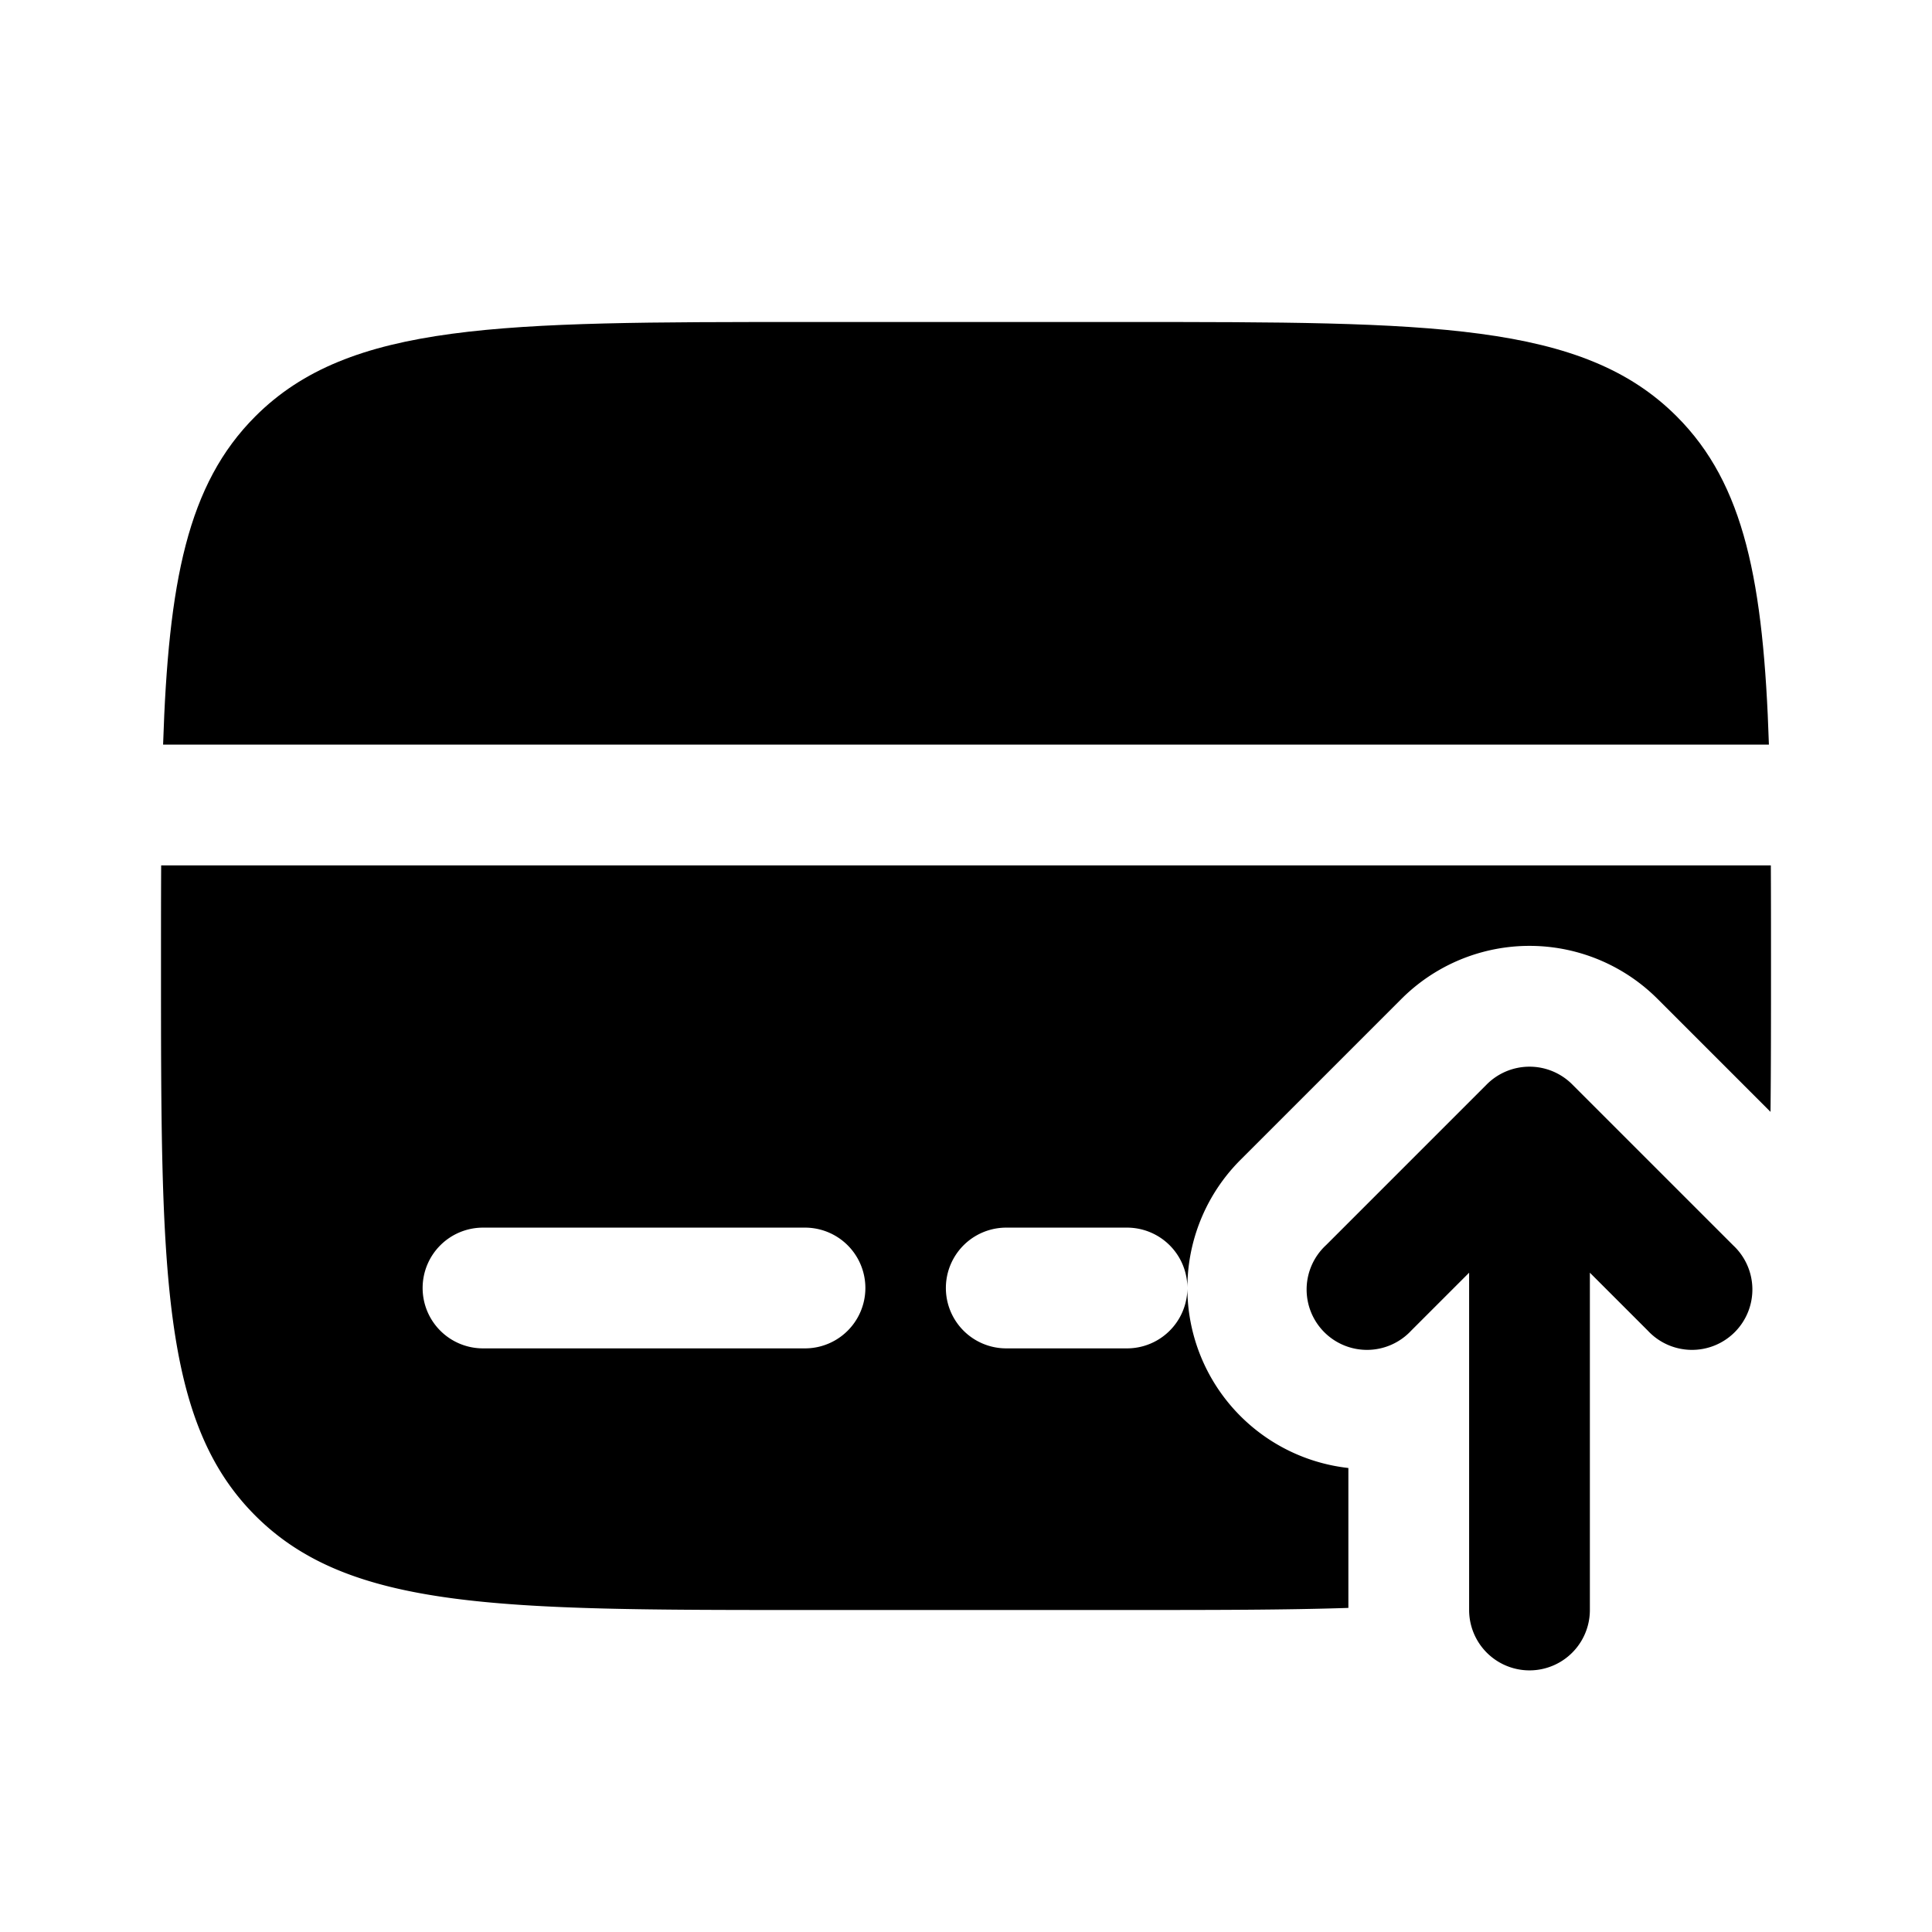 <svg viewBox="0 0 24 24"><path fill="currentColor" fill-rule="evenodd" d="M18.47 13.47a.75.75 0 0 1 1.06 0l2 2a.75.75 0 1 1-1.06 1.06l-.72-.72V20a.75.75 0 0 1-1.5 0v-4.19l-.72.72a.75.75 0 1 1-1.06-1.06z" clip-rule="evenodd"/><path fill="currentColor" d="M10 4h4c3.771 0 5.657 0 6.828 1.172c.844.843 1.08 2.057 1.146 4.078H2.026c.066-2.021.302-3.235 1.146-4.078C4.343 4 6.229 4 10 4"/><path fill="currentColor" fill-rule="evenodd" d="M10 20h4c1.056 0 1.964 0 2.75-.026v-1.738a2.25 2.25 0 0 1-1.341-3.827l2-2a2.25 2.25 0 0 1 3.182 0l1.403 1.403C22 13.262 22 12.66 22 12c0-.442 0-.858-.002-1.25H2.002C2 11.142 2 11.558 2 12c0 3.771 0 5.657 1.172 6.828C4.343 20 6.229 20 10 20m-4.75-4a.75.75 0 0 1 .75-.75h4a.75.75 0 0 1 0 1.5H6a.75.75 0 0 1-.75-.75m7.25-.75a.75.75 0 0 0 0 1.5H14a.75.75 0 0 0 0-1.5z" clip-rule="evenodd"/></svg>